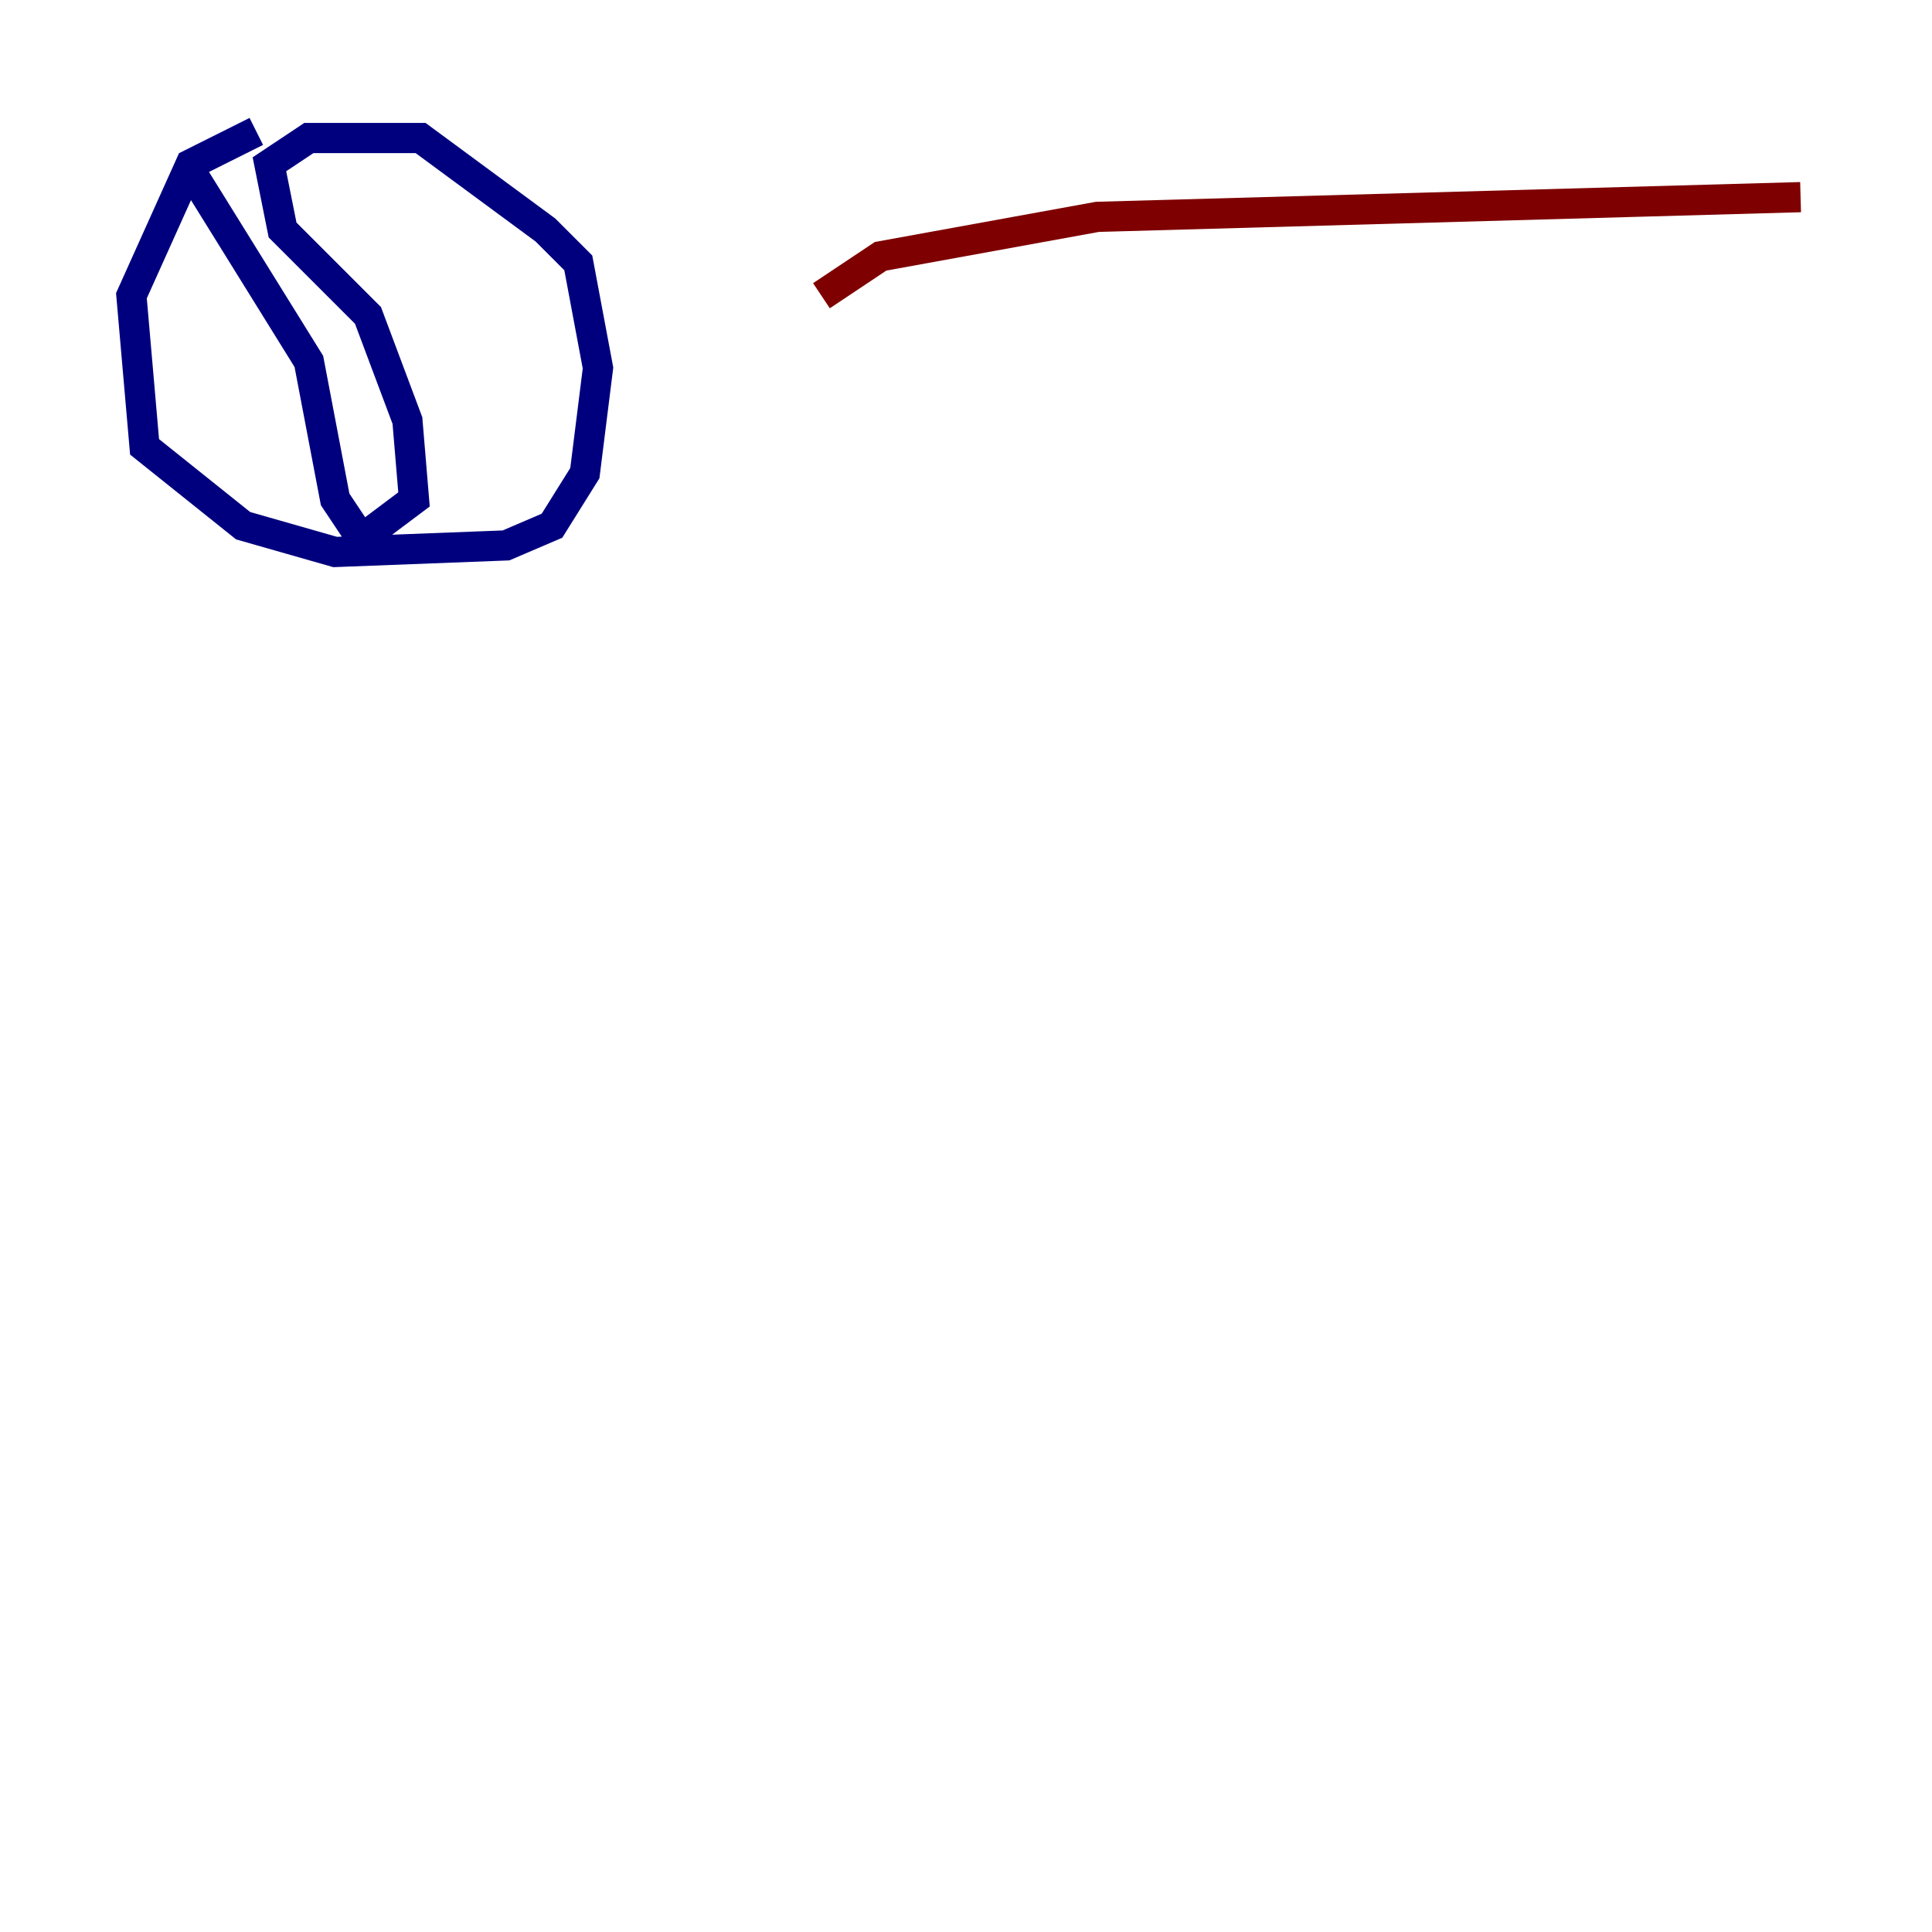 <?xml version="1.0" encoding="utf-8" ?>
<svg baseProfile="tiny" height="128" version="1.2" viewBox="0,0,128,128" width="128" xmlns="http://www.w3.org/2000/svg" xmlns:ev="http://www.w3.org/2001/xml-events" xmlns:xlink="http://www.w3.org/1999/xlink"><defs /><polyline fill="none" points="16.98,8.707 12.626,10.884 8.707,19.592 9.578,29.605 16.109,34.83 22.204,36.571 33.524,36.136 36.571,34.83 38.748,31.347 39.619,24.381 38.313,17.415 36.136,15.238 27.864,9.143 20.463,9.143 17.85,10.884 18.721,15.238 24.381,20.898 26.993,27.864 27.429,33.088 23.946,35.701 22.204,33.088 20.463,23.946 12.626,11.32" stroke="#00007f" stroke-width="2" /><polyline fill="none" points="54.422,19.592 58.34,16.98 72.707,14.367 119.293,13.061" stroke="#7f0000" stroke-width="2" /></svg>